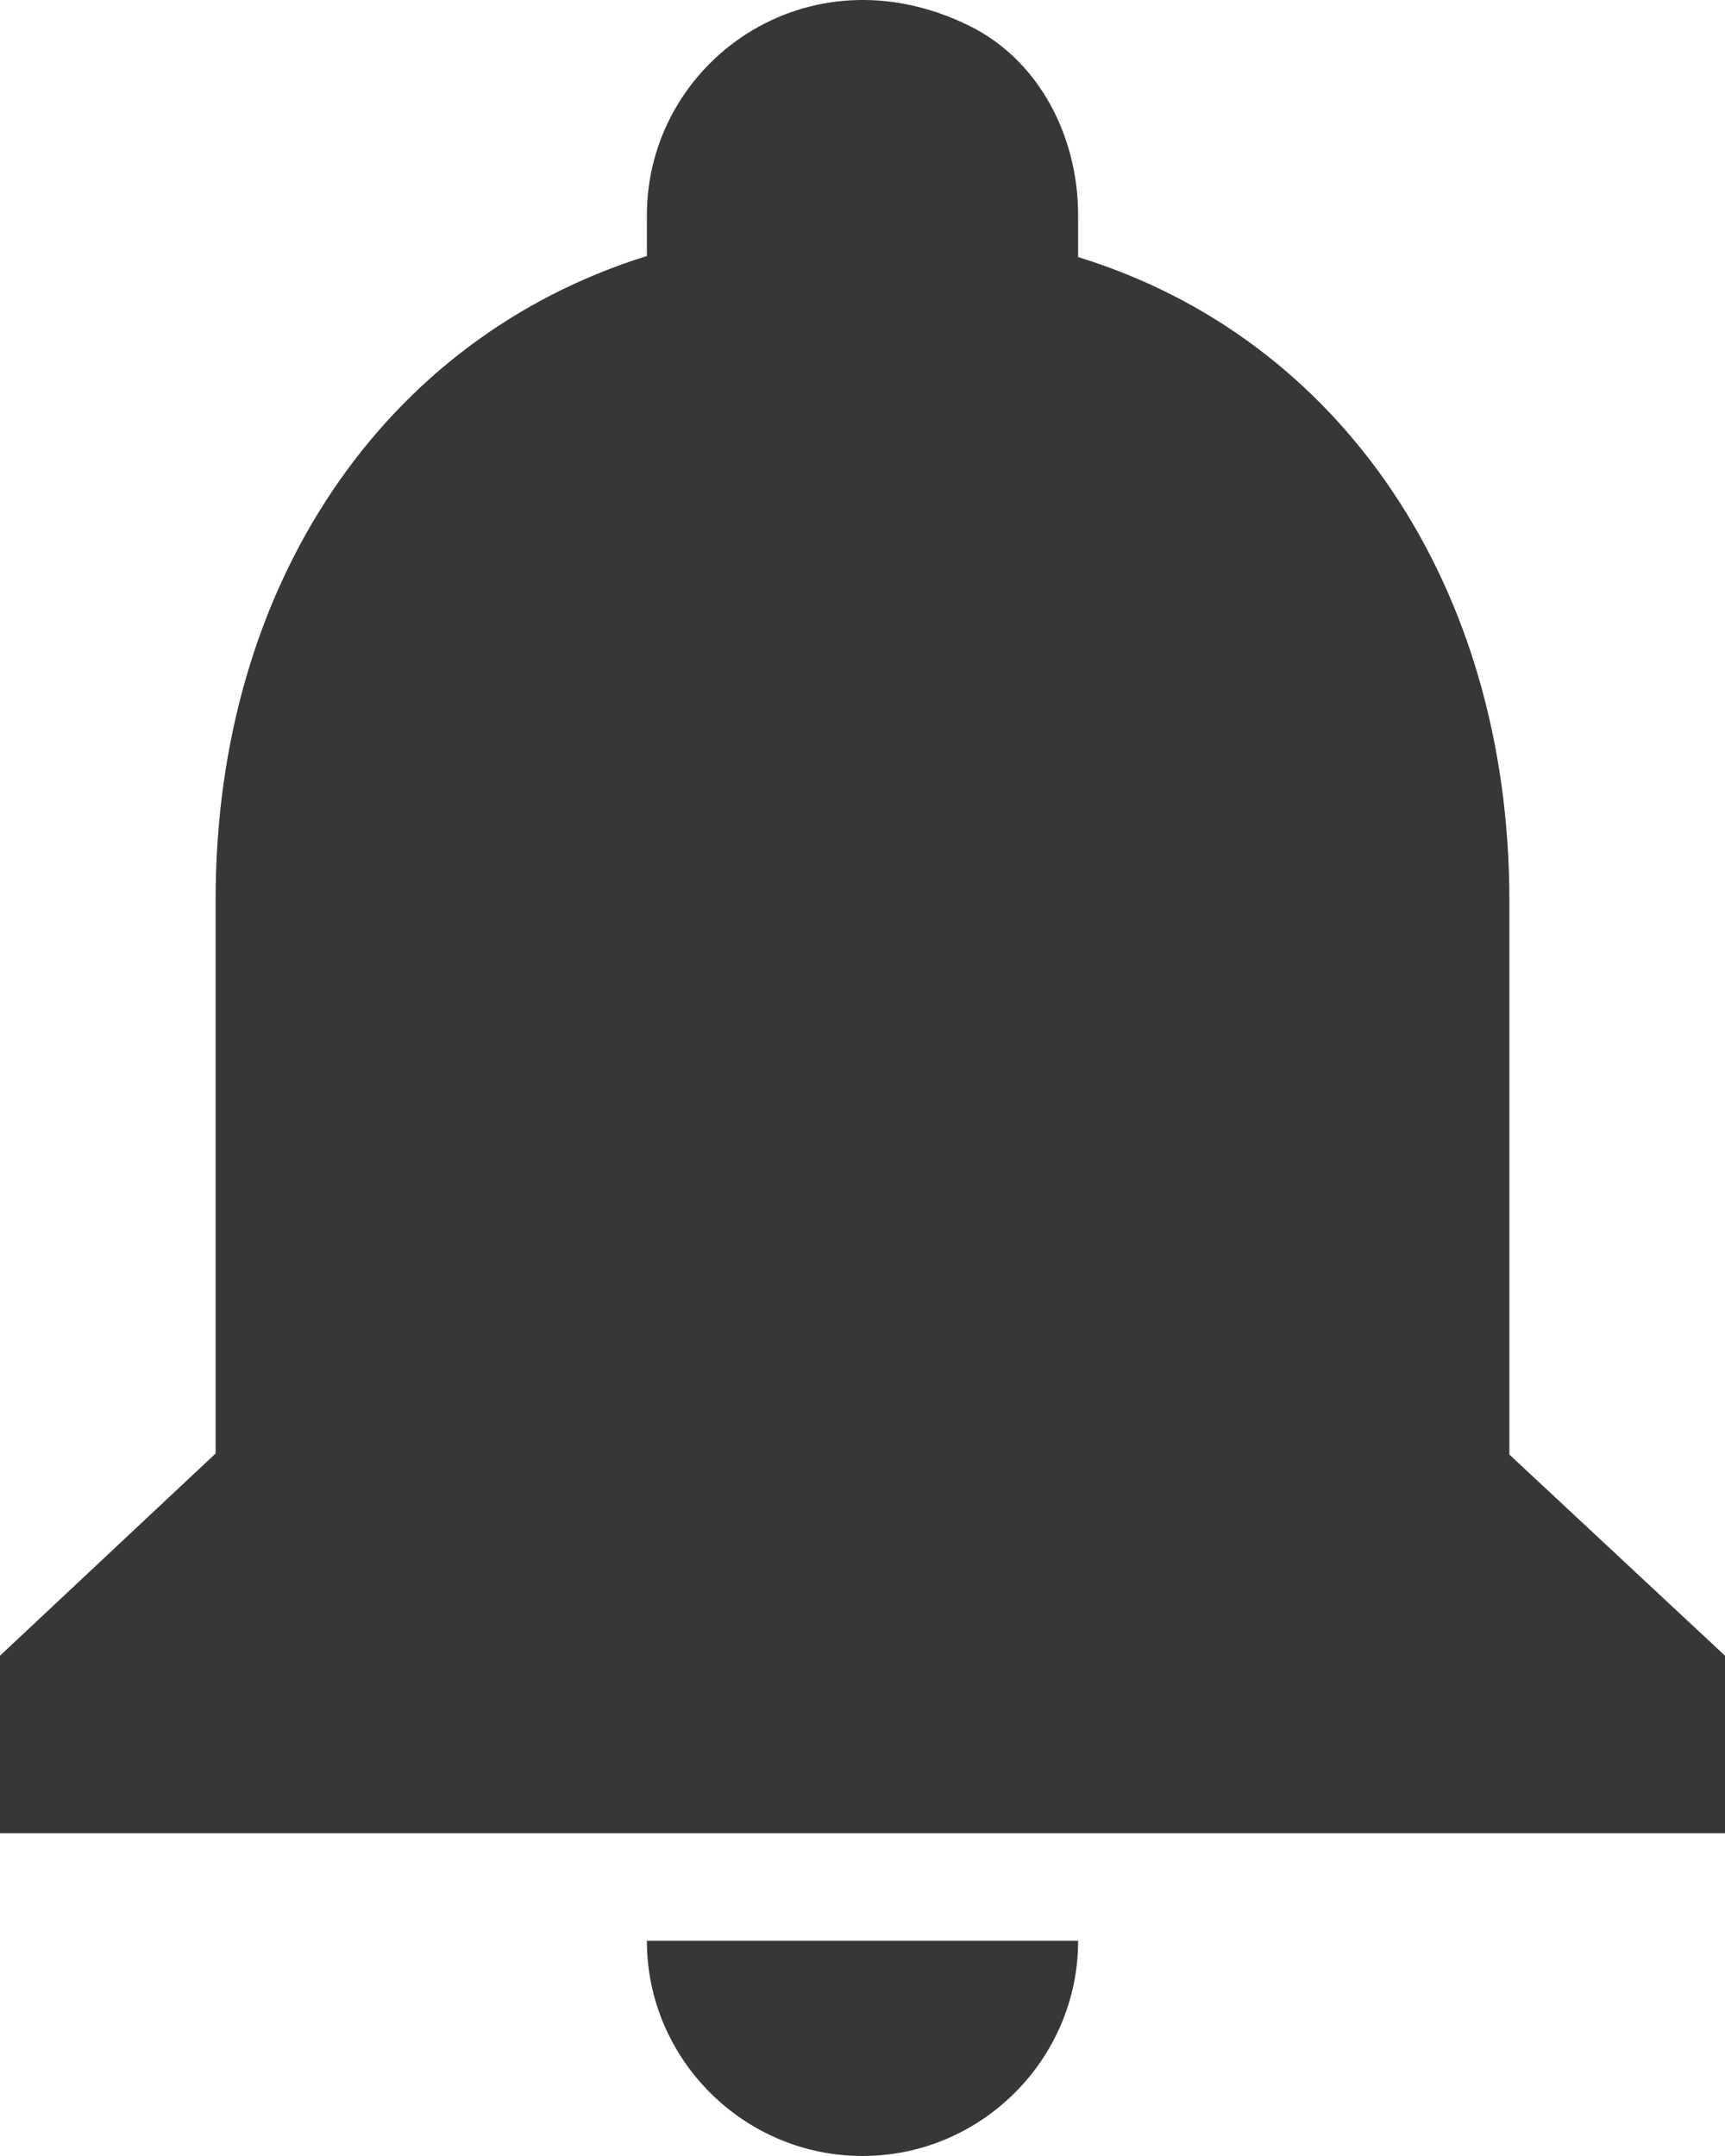 <svg width="16" height="20" viewBox="0 0 16 20" fill="none" xmlns="http://www.w3.org/2000/svg">
<path d="M6 18.004H10C10 19.102 9.1 20 8 20C6.9 20 6 19.102 6 18.004ZM16 15.359V17.006H0V15.359L2 13.483V8.343C2 5.429 3.56 3.134 6 2.375V1.996C6 0.579 7.49 -0.499 8.99 0.239C9.64 0.559 10 1.267 10 1.996V2.385C12.44 3.134 14 5.439 14 8.353V13.493L16 15.359Z" fill="#373737"/>
</svg>
